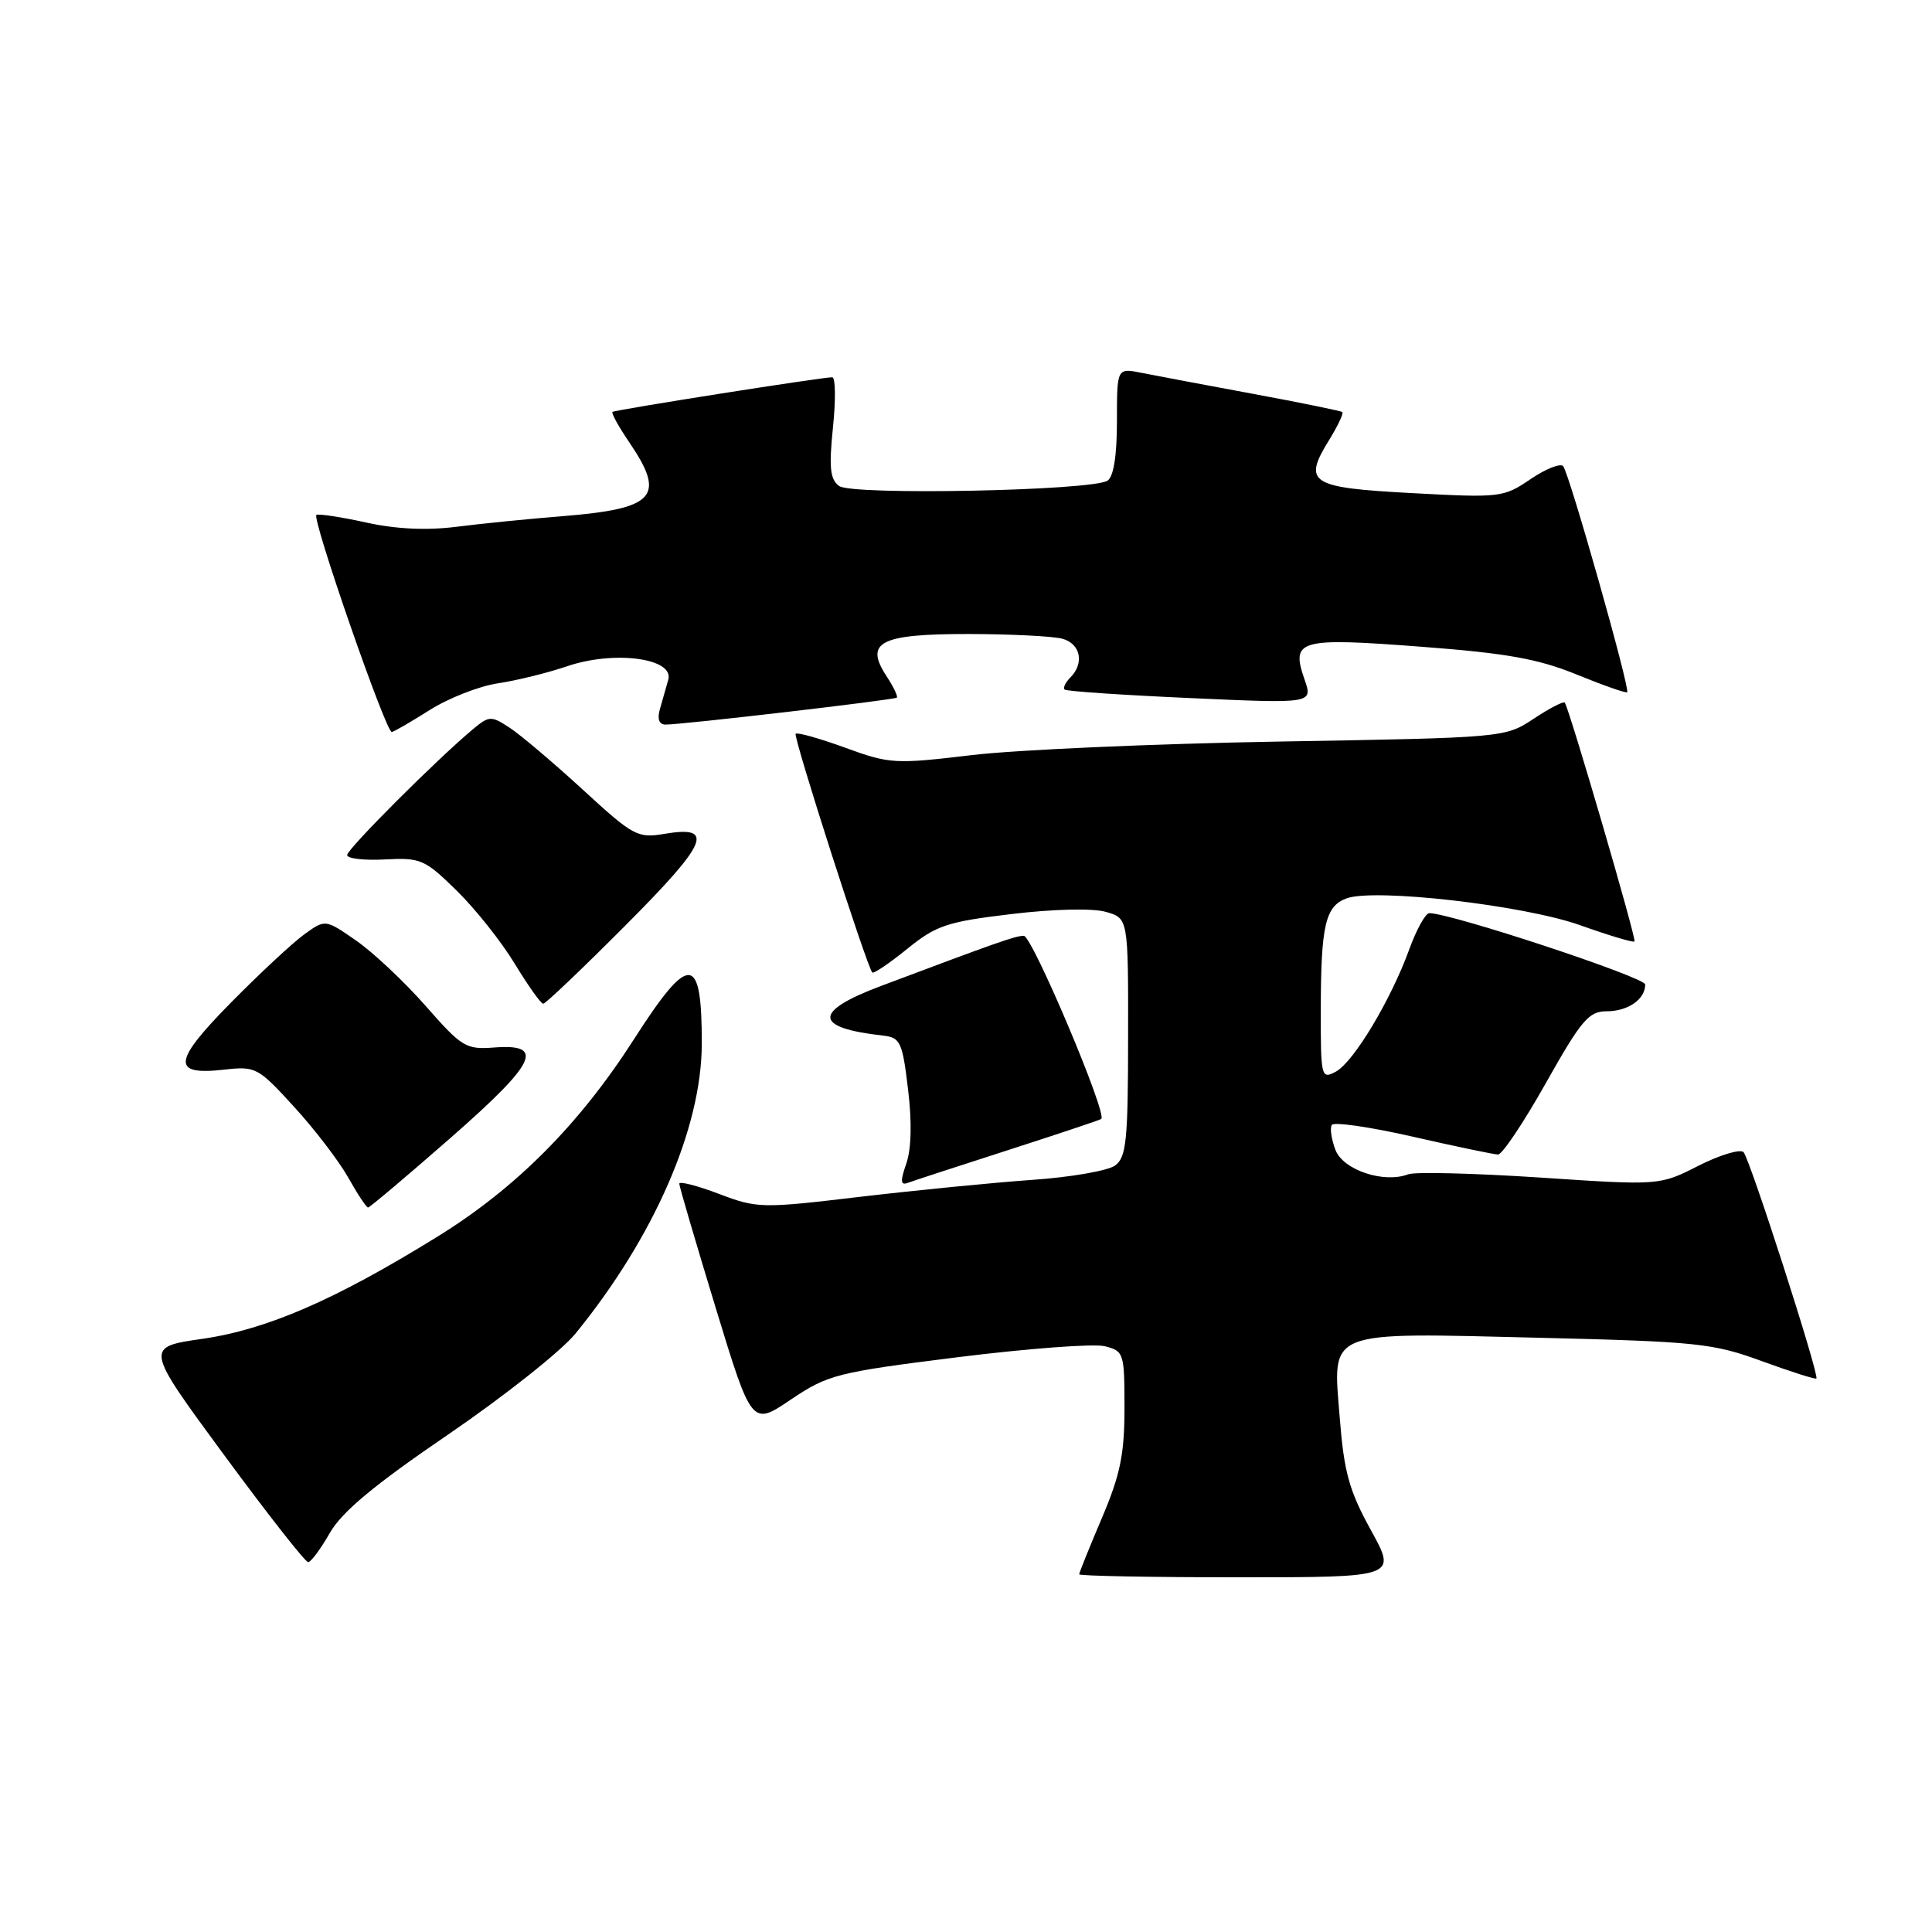 <?xml version="1.0" encoding="UTF-8" standalone="no"?>
<!DOCTYPE svg PUBLIC "-//W3C//DTD SVG 1.1//EN" "http://www.w3.org/Graphics/SVG/1.1/DTD/svg11.dtd" >
<svg xmlns="http://www.w3.org/2000/svg" xmlns:xlink="http://www.w3.org/1999/xlink" version="1.1" viewBox="0 0 256 256">
 <g >
 <path fill="currentColor"
d=" M 181.65 202.75 C 178.77 197.52 178.09 195.09 177.52 187.83 C 176.59 176.10 175.42 176.57 203.95 177.26 C 224.88 177.77 227.00 177.99 233.46 180.36 C 237.29 181.76 240.54 182.79 240.68 182.66 C 241.10 182.24 231.87 153.56 231.03 152.67 C 230.60 152.22 227.92 153.02 225.07 154.46 C 219.90 157.09 219.90 157.09 204.05 156.03 C 195.34 155.46 187.48 155.26 186.60 155.60 C 183.36 156.84 177.96 155.03 176.95 152.36 C 176.42 150.97 176.20 149.48 176.47 149.06 C 176.73 148.63 181.57 149.33 187.22 150.62 C 192.87 151.91 197.95 152.97 198.50 152.98 C 199.05 152.99 201.91 148.72 204.84 143.50 C 209.54 135.16 210.52 134.00 212.89 134.00 C 215.72 134.00 218.00 132.41 218.00 130.45 C 218.00 129.50 192.29 121.00 189.39 121.00 C 188.89 121.00 187.70 123.14 186.75 125.75 C 184.32 132.47 179.36 140.74 177.00 142.00 C 175.07 143.03 175.00 142.76 175.01 133.79 C 175.03 122.63 175.61 120.10 178.39 119.05 C 182.06 117.66 201.90 119.93 209.39 122.60 C 213.18 123.95 216.41 124.92 216.58 124.75 C 216.87 124.47 207.95 93.93 207.34 93.10 C 207.17 92.89 205.33 93.84 203.23 95.23 C 199.43 97.74 199.41 97.75 169.46 98.26 C 152.98 98.55 134.69 99.35 128.82 100.05 C 118.57 101.27 117.88 101.23 111.98 99.07 C 108.60 97.84 105.65 97.01 105.43 97.23 C 105.07 97.59 114.82 127.96 115.58 128.86 C 115.75 129.06 117.83 127.66 120.20 125.74 C 124.06 122.61 125.47 122.14 134.00 121.12 C 139.56 120.45 144.75 120.33 146.50 120.82 C 149.50 121.66 149.50 121.66 149.48 137.42 C 149.47 151.16 149.25 153.35 147.75 154.44 C 146.80 155.13 141.86 155.99 136.77 156.34 C 131.67 156.70 121.42 157.71 114.00 158.58 C 100.88 160.14 100.35 160.12 95.25 158.19 C 92.36 157.09 90.00 156.49 90.01 156.85 C 90.01 157.21 92.18 164.58 94.81 173.22 C 99.61 188.95 99.61 188.95 104.79 185.45 C 109.72 182.14 110.84 181.85 126.88 179.84 C 136.17 178.68 144.95 178.02 146.39 178.38 C 148.92 179.02 149.00 179.28 149.00 186.57 C 149.00 192.71 148.44 195.42 146.00 201.16 C 144.35 205.04 143.00 208.39 143.00 208.60 C 143.00 208.82 152.47 209.00 164.05 209.00 C 185.10 209.00 185.10 209.00 181.65 202.75 Z  M 43.70 203.13 C 45.31 200.32 49.54 196.79 59.37 190.09 C 66.78 185.03 74.38 179.01 76.26 176.70 C 86.67 163.92 92.96 149.49 92.99 138.33 C 93.01 126.32 91.37 126.21 84.00 137.71 C 76.78 148.98 68.35 157.45 57.95 163.87 C 44.44 172.23 35.39 176.16 26.84 177.40 C 19.18 178.50 19.18 178.50 29.66 192.75 C 35.43 200.59 40.45 207.00 40.83 206.99 C 41.20 206.99 42.49 205.25 43.70 203.13 Z  M 59.63 150.84 C 71.07 140.82 72.31 138.28 65.48 138.80 C 61.74 139.09 61.19 138.75 56.41 133.30 C 53.60 130.10 49.46 126.21 47.20 124.64 C 43.10 121.79 43.10 121.79 40.30 123.82 C 38.76 124.94 34.41 128.99 30.63 132.82 C 22.89 140.67 22.69 142.52 29.64 141.74 C 33.89 141.26 34.17 141.41 38.96 146.65 C 41.68 149.62 44.91 153.84 46.14 156.03 C 47.36 158.21 48.55 160.00 48.77 160.00 C 48.99 160.00 53.87 155.88 59.63 150.84 Z  M 133.50 152.42 C 140.10 150.29 145.69 148.43 145.92 148.27 C 146.79 147.69 136.77 124.00 135.66 124.00 C 134.55 124.00 132.23 124.82 116.75 130.64 C 107.70 134.04 107.78 136.19 117.00 137.22 C 119.30 137.48 119.57 138.04 120.32 144.33 C 120.85 148.69 120.76 152.24 120.09 154.18 C 119.28 156.50 119.32 157.09 120.27 156.74 C 120.95 156.49 126.90 154.54 133.50 152.42 Z  M 82.89 122.61 C 93.82 111.64 94.80 109.35 88.04 110.49 C 84.49 111.09 83.92 110.79 77.22 104.63 C 73.33 101.06 68.98 97.38 67.55 96.44 C 65.09 94.83 64.83 94.83 62.72 96.58 C 58.02 100.48 46.00 112.49 46.00 113.30 C 46.00 113.77 48.26 114.03 51.02 113.88 C 55.75 113.63 56.29 113.87 60.53 118.03 C 63.00 120.45 66.46 124.81 68.22 127.72 C 69.98 130.62 71.67 133.00 71.98 133.00 C 72.29 133.00 77.20 128.32 82.89 122.61 Z  M 56.91 94.10 C 59.44 92.50 63.52 90.90 66.00 90.54 C 68.47 90.17 72.56 89.16 75.09 88.30 C 81.34 86.15 89.36 87.20 88.55 90.07 C 88.25 91.13 87.74 92.90 87.43 94.00 C 87.07 95.27 87.34 96.01 88.18 96.01 C 90.22 96.04 118.46 92.75 118.83 92.44 C 119.01 92.30 118.40 91.01 117.46 89.58 C 114.51 85.07 116.62 84.00 128.37 84.01 C 133.94 84.02 139.51 84.30 140.75 84.63 C 143.18 85.28 143.72 87.88 141.82 89.78 C 141.17 90.43 140.83 91.15 141.07 91.37 C 141.30 91.60 148.81 92.10 157.74 92.50 C 173.97 93.23 173.97 93.23 172.86 90.04 C 171.02 84.76 172.08 84.46 188.25 85.69 C 199.63 86.55 203.79 87.29 208.92 89.38 C 212.45 90.82 215.46 91.87 215.61 91.73 C 216.03 91.30 207.90 62.59 207.12 61.76 C 206.74 61.36 204.78 62.14 202.77 63.51 C 199.23 65.92 198.77 65.97 187.11 65.34 C 173.56 64.62 172.60 64.00 176.10 58.33 C 177.27 56.44 178.06 54.76 177.86 54.60 C 177.66 54.44 172.32 53.35 166.00 52.18 C 159.68 51.01 153.04 49.76 151.25 49.40 C 148.00 48.75 148.00 48.75 148.00 55.82 C 148.00 60.37 147.56 63.17 146.75 63.69 C 144.68 65.03 112.91 65.66 111.19 64.40 C 109.99 63.52 109.83 61.97 110.37 56.65 C 110.75 52.99 110.71 50.00 110.28 49.99 C 108.93 49.98 81.52 54.30 81.16 54.58 C 80.97 54.73 81.99 56.56 83.41 58.65 C 88.27 65.81 86.81 67.41 74.50 68.40 C 70.10 68.75 63.80 69.38 60.50 69.80 C 56.55 70.30 52.48 70.11 48.58 69.25 C 45.33 68.53 42.34 68.07 41.93 68.22 C 41.22 68.49 51.10 96.97 51.91 96.99 C 52.14 97.00 54.39 95.69 56.91 94.10 Z "/>
</g>
</svg>